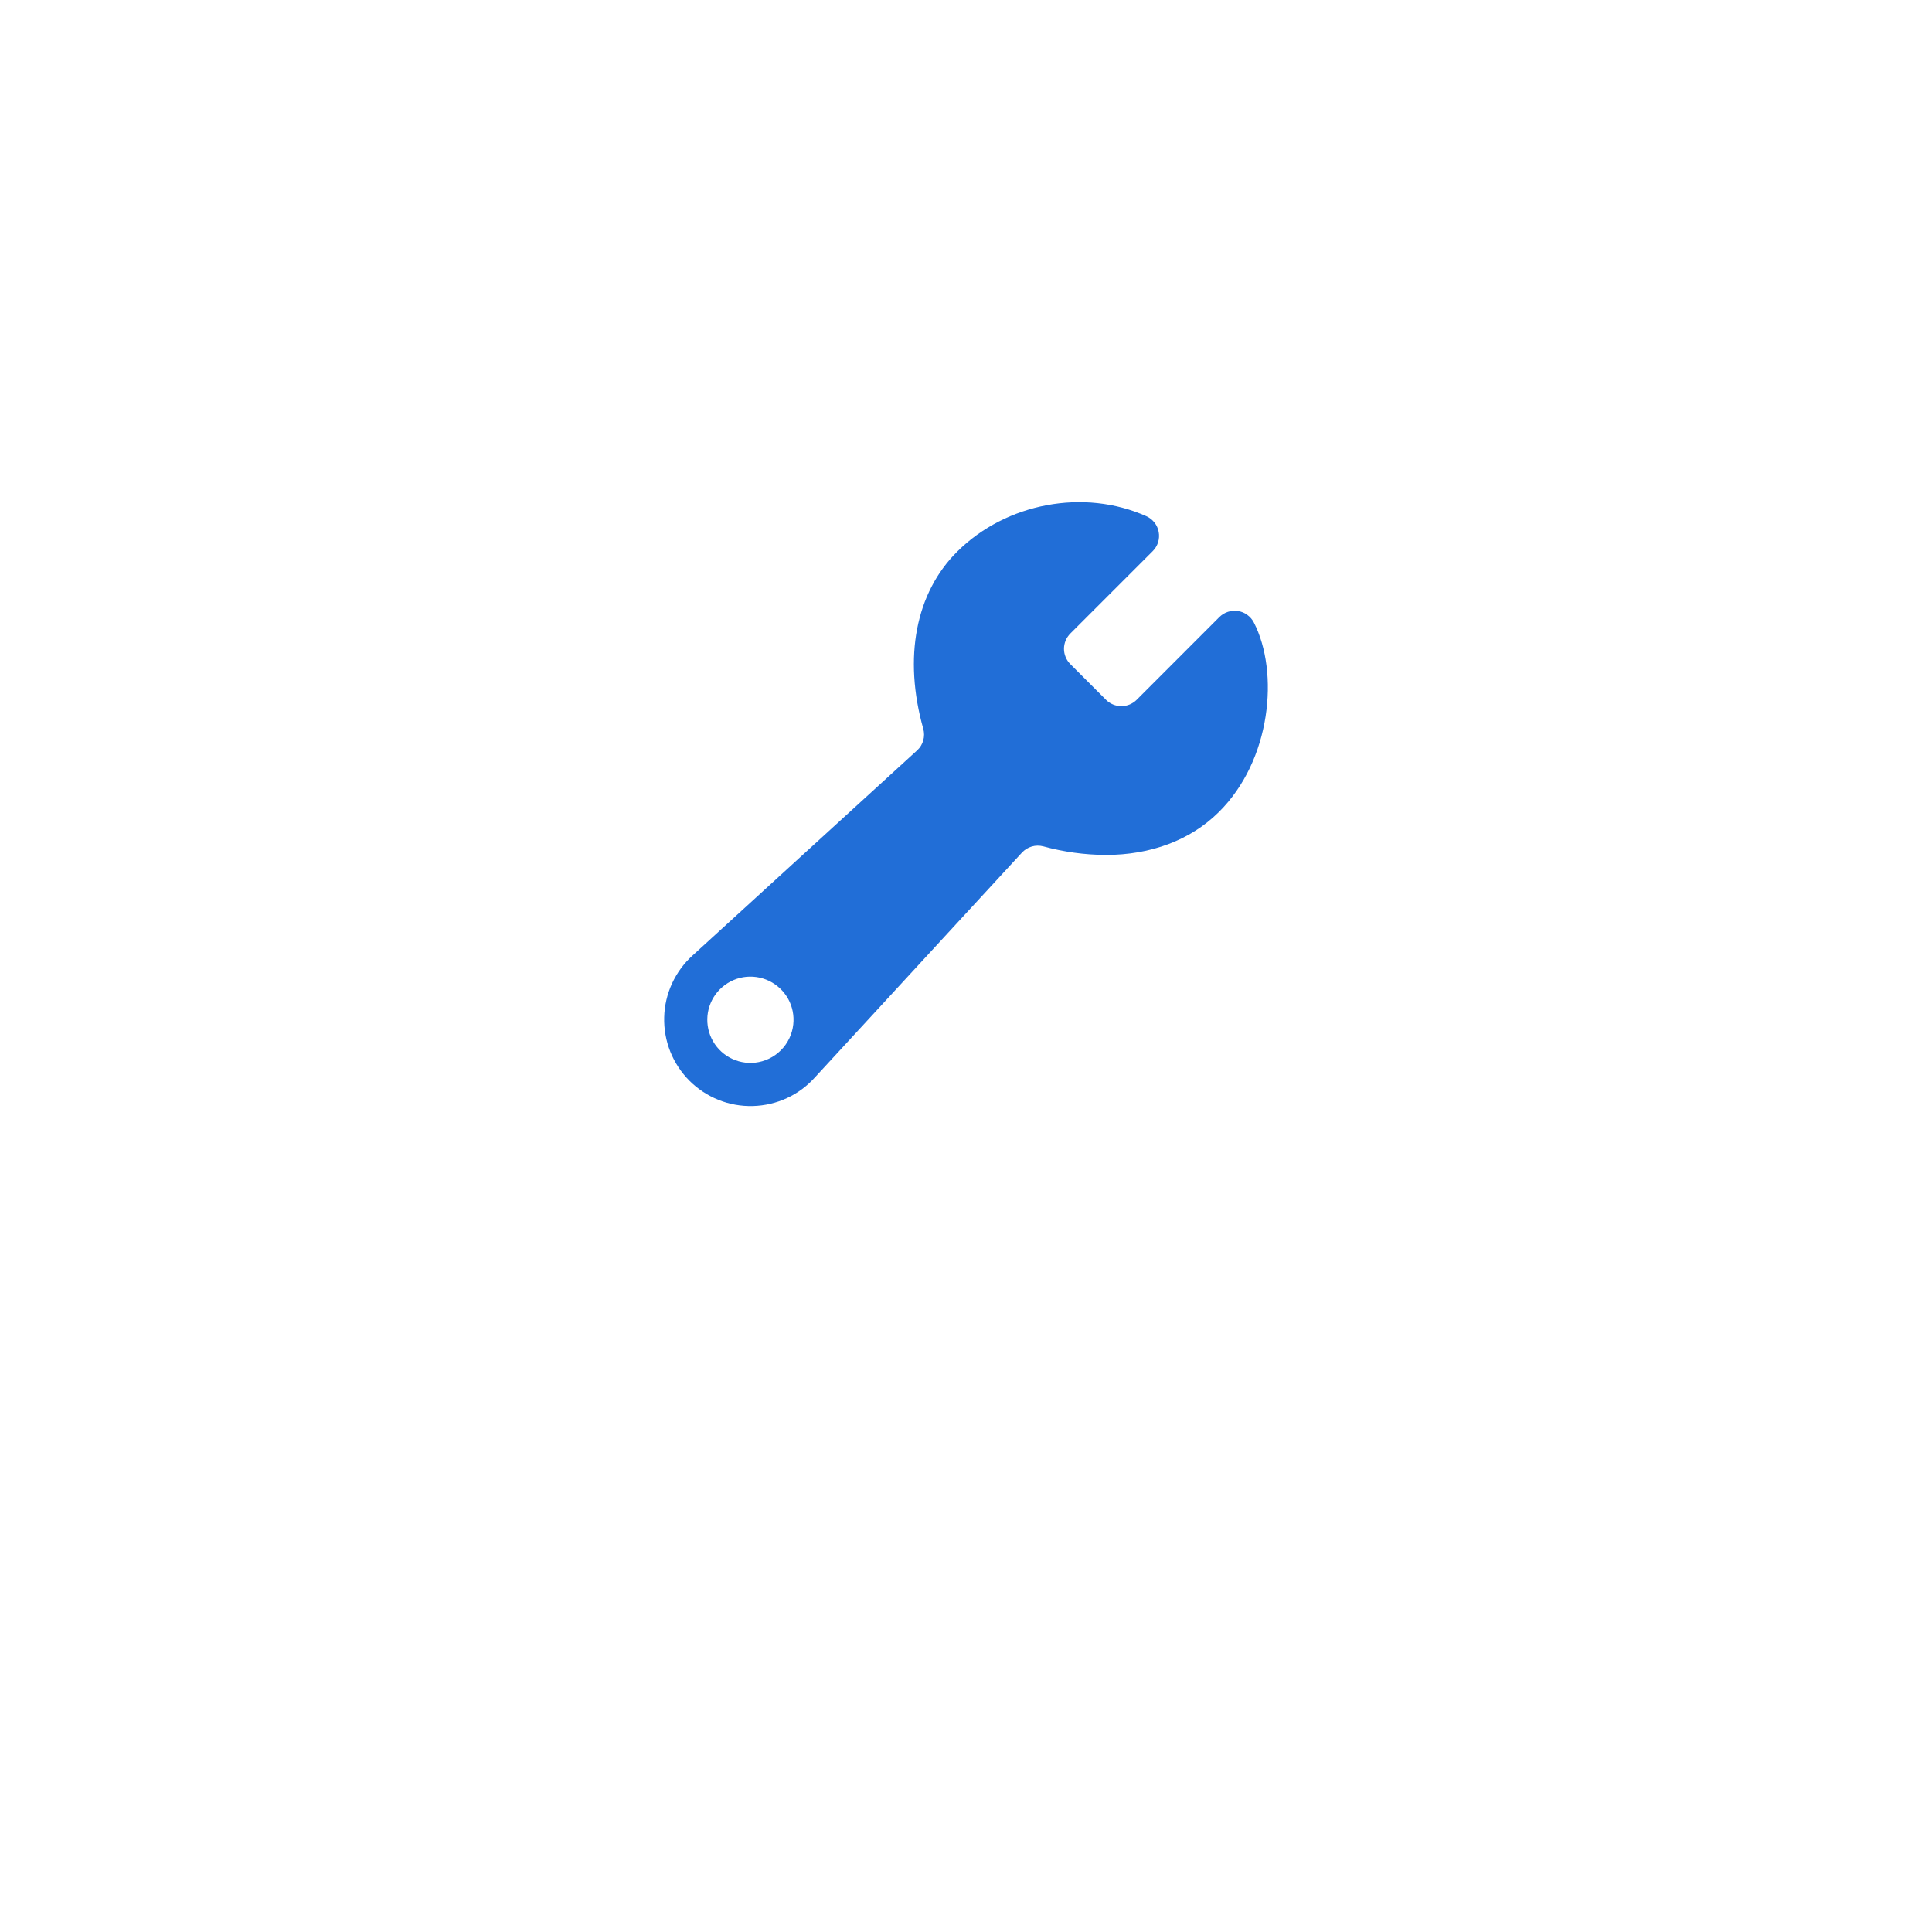 <svg width="42" height="42" viewBox="0 0 42 42" fill="none" xmlns="http://www.w3.org/2000/svg">
<g filter="url(#filter0_d_2_189)">
<rect x="6" y="2.5" width="30" height="30" rx="12" fill="white"/>
</g>
<path d="M27.257 13.531C27.223 13.466 27.174 13.409 27.114 13.366C27.055 13.322 26.985 13.294 26.912 13.283C26.839 13.271 26.765 13.277 26.695 13.3C26.624 13.323 26.561 13.362 26.508 13.414L24.708 15.215C24.62 15.302 24.501 15.351 24.377 15.351C24.253 15.351 24.134 15.302 24.046 15.215L23.267 14.436C23.224 14.393 23.189 14.341 23.166 14.284C23.142 14.227 23.13 14.166 23.13 14.105C23.13 14.043 23.142 13.982 23.166 13.925C23.189 13.868 23.224 13.817 23.267 13.773L25.06 11.98C25.113 11.927 25.153 11.861 25.176 11.788C25.198 11.716 25.203 11.639 25.189 11.564C25.175 11.489 25.144 11.419 25.097 11.359C25.05 11.3 24.989 11.252 24.92 11.221C23.566 10.616 21.876 10.932 20.811 11.989C19.905 12.888 19.635 14.293 20.071 15.843C20.094 15.925 20.094 16.013 20.071 16.096C20.048 16.178 20.002 16.253 19.939 16.311L15.062 20.766C14.872 20.936 14.719 21.144 14.611 21.376C14.504 21.608 14.445 21.859 14.439 22.114C14.432 22.369 14.477 22.623 14.571 22.86C14.666 23.098 14.808 23.313 14.988 23.494C15.169 23.674 15.384 23.816 15.621 23.911C15.858 24.006 16.113 24.051 16.368 24.044C16.623 24.037 16.874 23.979 17.106 23.872C17.338 23.765 17.546 23.611 17.716 23.421L22.218 18.533C22.276 18.471 22.349 18.426 22.431 18.402C22.512 18.378 22.599 18.378 22.68 18.399C23.122 18.52 23.577 18.583 24.035 18.586C25.013 18.586 25.872 18.269 26.491 17.659C27.638 16.529 27.813 14.612 27.257 13.531ZM16.415 23.101C16.222 23.122 16.027 23.082 15.858 22.988C15.688 22.894 15.552 22.749 15.468 22.574C15.384 22.399 15.357 22.202 15.389 22.011C15.422 21.82 15.513 21.643 15.65 21.506C15.788 21.369 15.964 21.277 16.155 21.244C16.347 21.212 16.543 21.239 16.718 21.323C16.893 21.407 17.038 21.543 17.133 21.713C17.227 21.882 17.266 22.077 17.245 22.27C17.222 22.482 17.127 22.68 16.976 22.831C16.825 22.983 16.627 23.077 16.415 23.101Z" fill="#216ED7"/>
<defs>
<filter id="filter0_d_2_189" x="0.5" y="0.5" width="41" height="41" filterUnits="userSpaceOnUse" color-interpolation-filters="sRGB">
<feFlood flood-opacity="0" result="BackgroundImageFix"/>
<feColorMatrix in="SourceAlpha" type="matrix" values="0 0 0 0 0 0 0 0 0 0 0 0 0 0 0 0 0 0 127 0" result="hardAlpha"/>
<feOffset dy="3.5"/>
<feGaussianBlur stdDeviation="2.75"/>
<feColorMatrix type="matrix" values="0 0 0 0 0 0 0 0 0 0 0 0 0 0 0 0 0 0 0.02 0"/>
<feBlend mode="normal" in2="BackgroundImageFix" result="effect1_dropShadow_2_189"/>
<feBlend mode="normal" in="SourceGraphic" in2="effect1_dropShadow_2_189" result="shape"/>
</filter>
</defs>
</svg>
